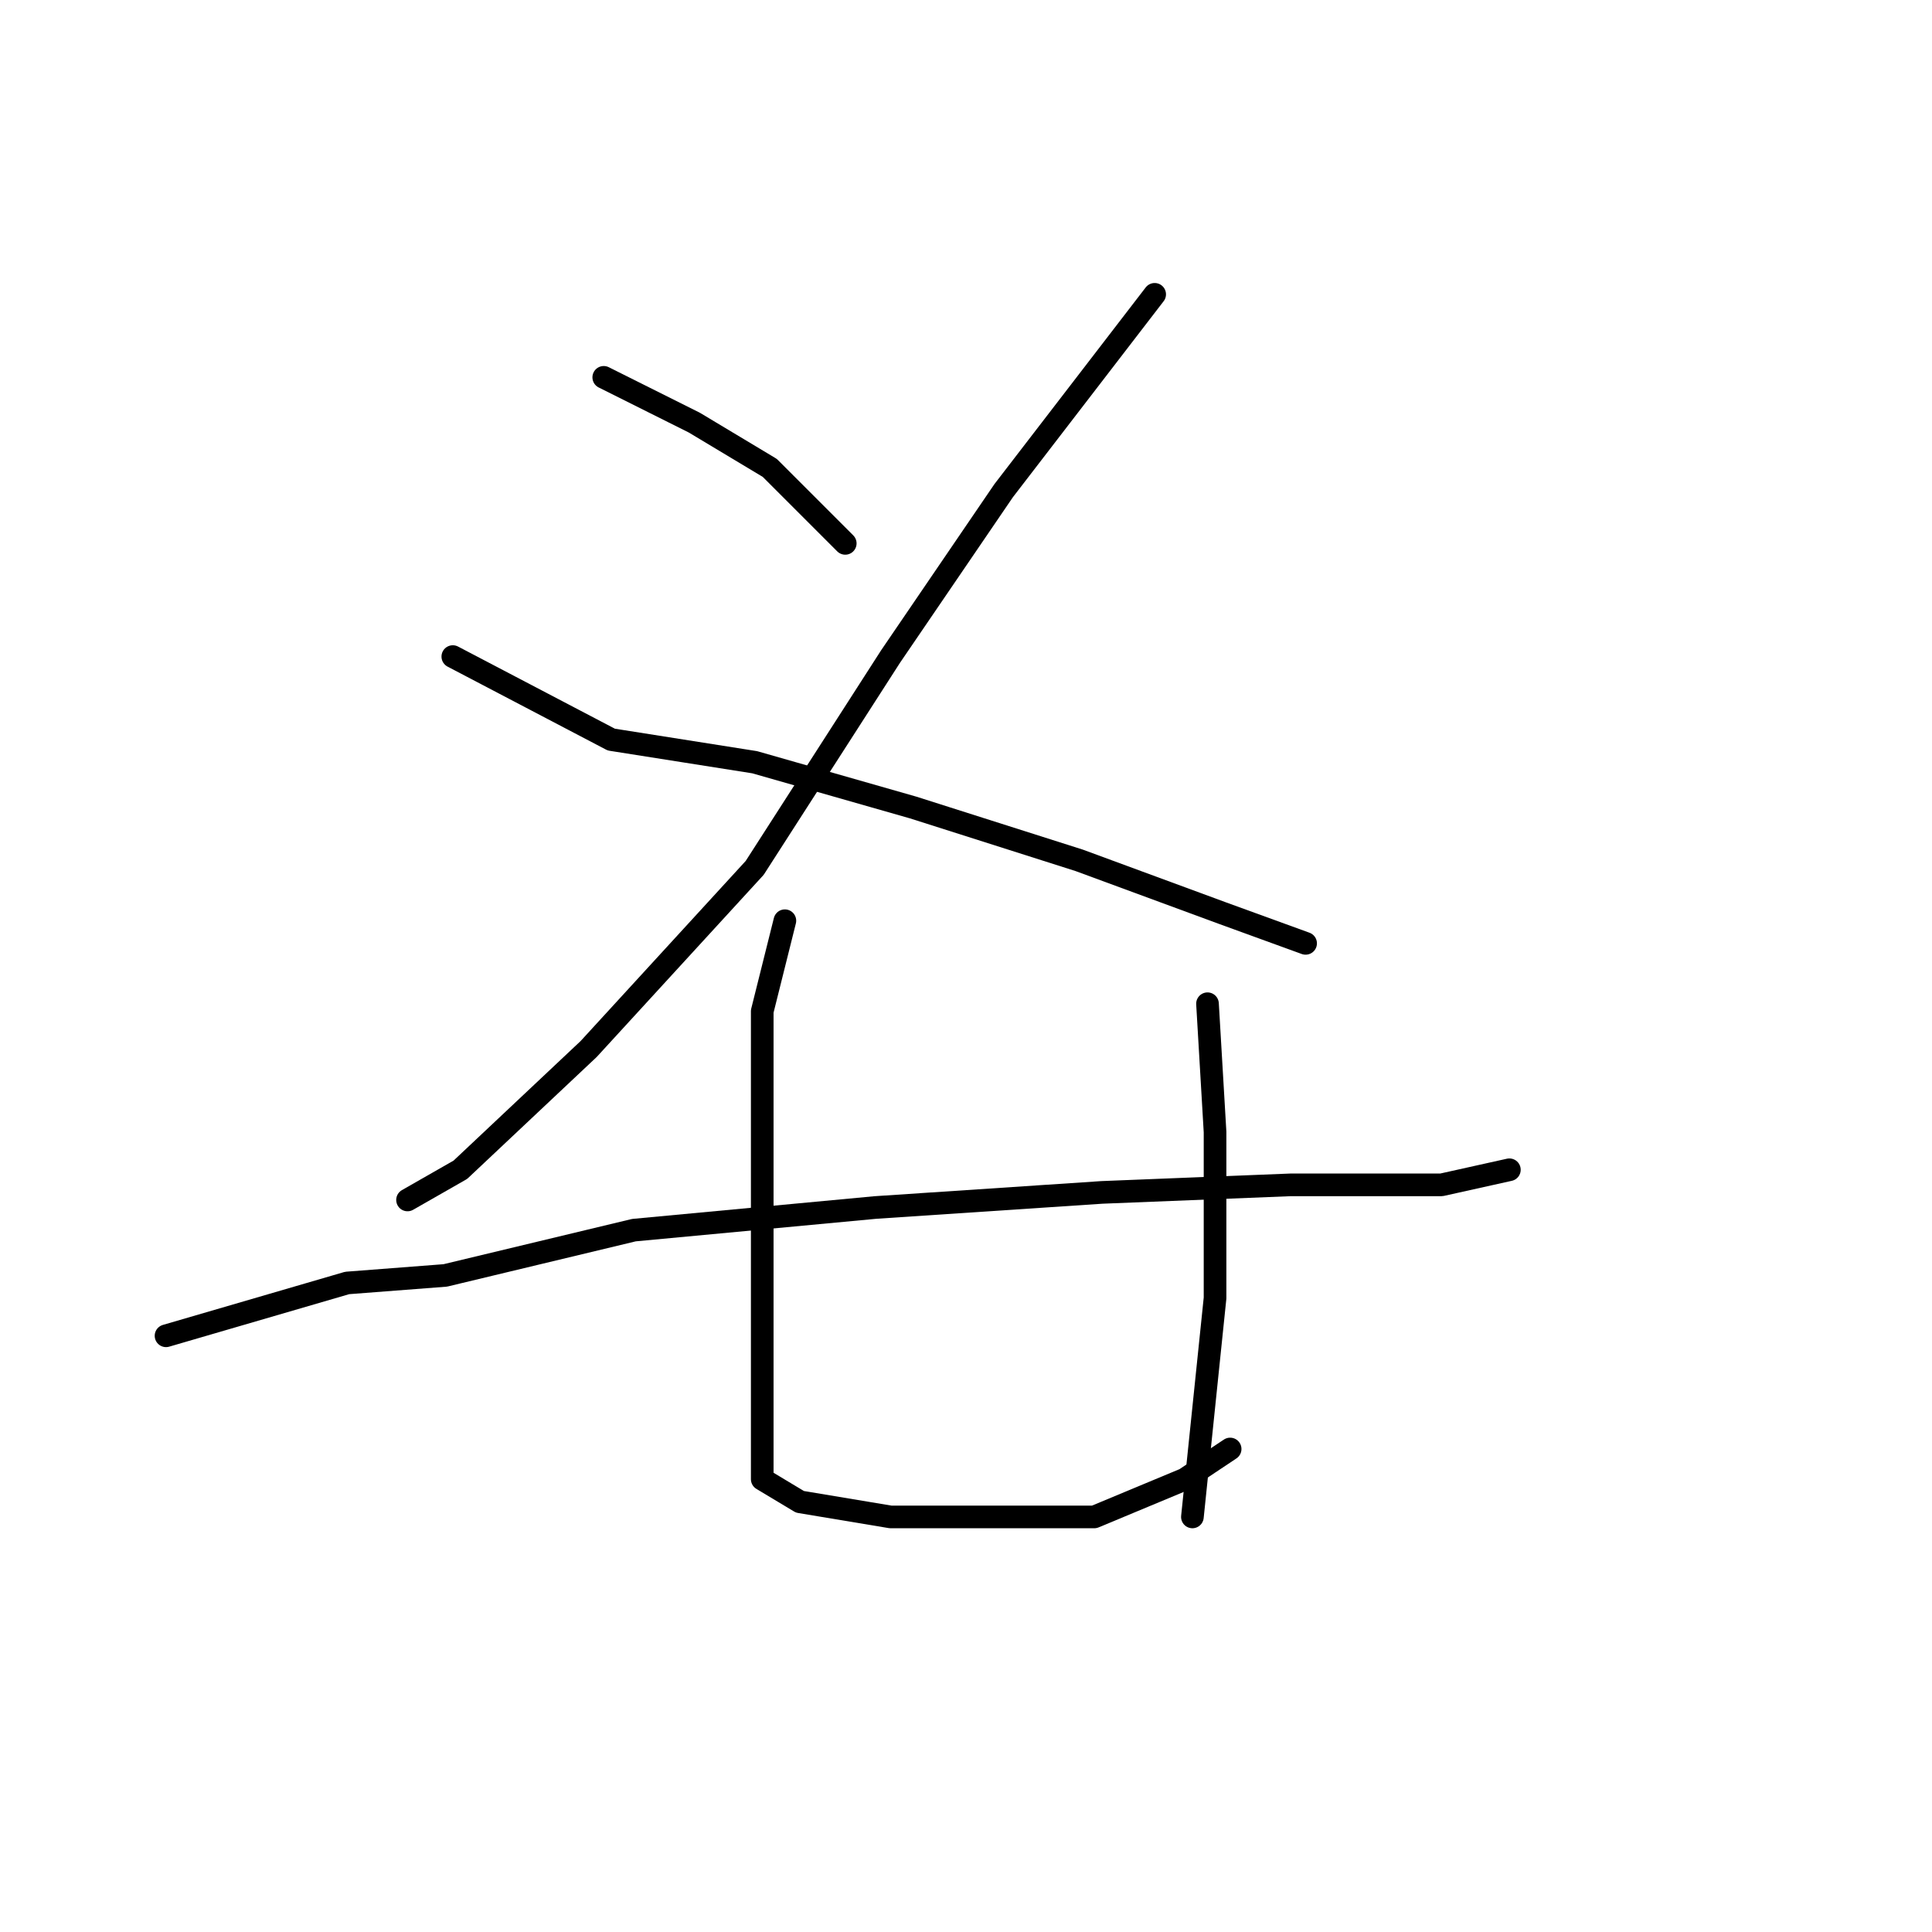 <?xml version="1.0" standalone="no"?>
    <svg width="256" height="256" xmlns="http://www.w3.org/2000/svg" version="1.1">
    <polyline stroke="black" stroke-width="3" stroke-linecap="round" fill="transparent" stroke-linejoin="round" points="80 50 92 56 102 62 112 72 112 72 " />
        <polyline stroke="black" stroke-width="3" stroke-linecap="round" fill="transparent" stroke-linejoin="round" points="153 39 133 65 118 87 100 115 78 139 61 155 54 159 54 159 " />
        <polyline stroke="black" stroke-width="3" stroke-linecap="round" fill="transparent" stroke-linejoin="round" points="60 87 81 98 100 101 121 107 143 114 162 121 173 125 173 125 " />
        <polyline stroke="black" stroke-width="3" stroke-linecap="round" fill="transparent" stroke-linejoin="round" points="22 177 46 170 59 169 84 163 116 160 146 158 171 157 191 157 200 155 200 155 " />
        <polyline stroke="black" stroke-width="3" stroke-linecap="round" fill="transparent" stroke-linejoin="round" points="104 122 101 134 101 153 101 170 101 183 101 192 101 196 106 199 118 201 131 201 145 201 157 196 163 192 163 192 " />
        <polyline stroke="black" stroke-width="3" stroke-linecap="round" fill="transparent" stroke-linejoin="round" points="160 133 161 150 161 172 158 201 158 201 " />
        </svg>